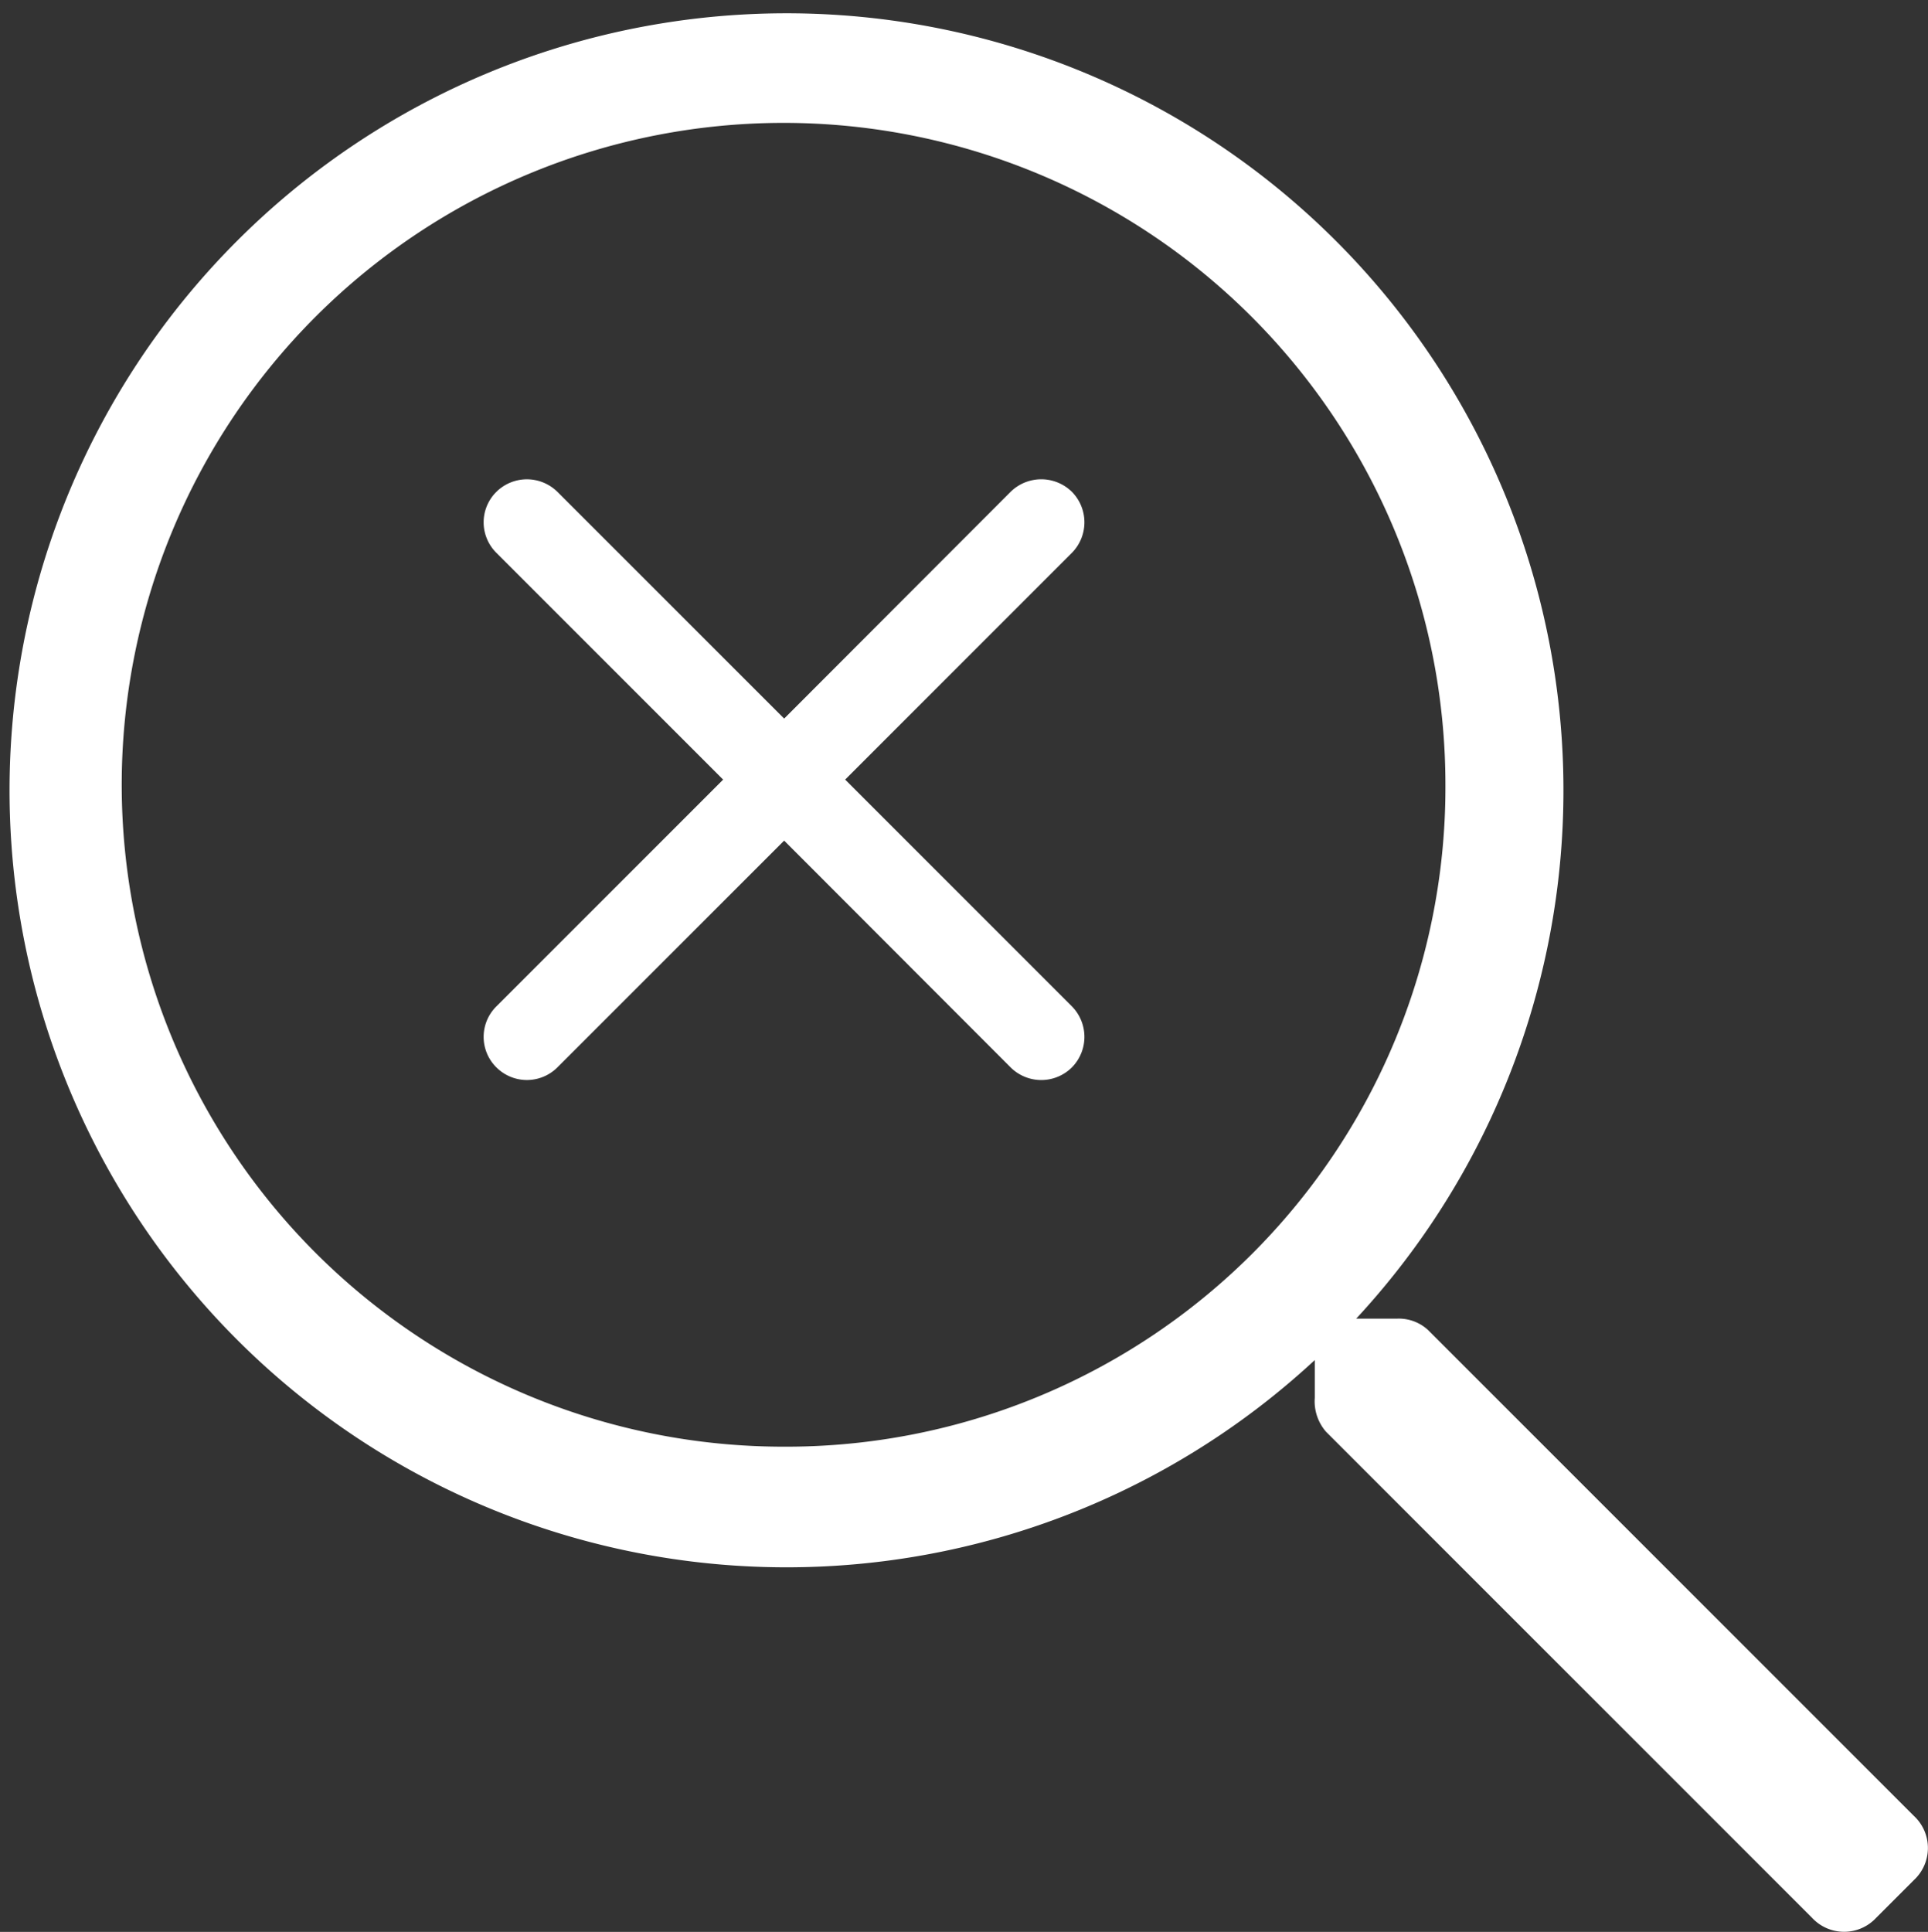 <svg id="Layer_1" data-name="Layer 1" xmlns="http://www.w3.org/2000/svg" viewBox="0 0 67 67.13"><rect x="0" y="0" width="67" height="67.13" fill="#333333" stroke="none"/><defs><style>.cls-1{fill:#fff;}</style></defs><path class="cls-1" d="M243.56,226.27a1.52,1.52,0,0,0-2.13,0l-7.87,7.88-7.88-7.88a1.51,1.51,0,0,0-2.12,0,1.49,1.49,0,0,0,0,2.12l7.88,7.88-7.88,7.88a1.49,1.49,0,0,0,0,2.12,1.5,1.5,0,0,0,2.12,0l7.88-7.88,7.87,7.88a1.51,1.51,0,0,0,2.13,0,1.51,1.51,0,0,0,0-2.12l-7.88-7.88,7.88-7.88A1.51,1.51,0,0,0,243.56,226.27Z" transform="translate(-206.31 -209.18)"/><path class="cls-1" d="M272.82,272.28l-16.89-16.89a1.5,1.5,0,0,0-1.05-.39h-1.44a27,27,0,1,0-1.44,1.44v1.31a1.61,1.61,0,0,0,.39,1.18l16.89,16.89a1.52,1.52,0,0,0,2.23,0l1.31-1.31A1.52,1.52,0,0,0,272.82,272.28Zm-39.28-12.83a23,23,0,1,1,23-23A22.91,22.91,0,0,1,233.54,259.45Z" transform="translate(-206.31 -209.18)"/></svg>